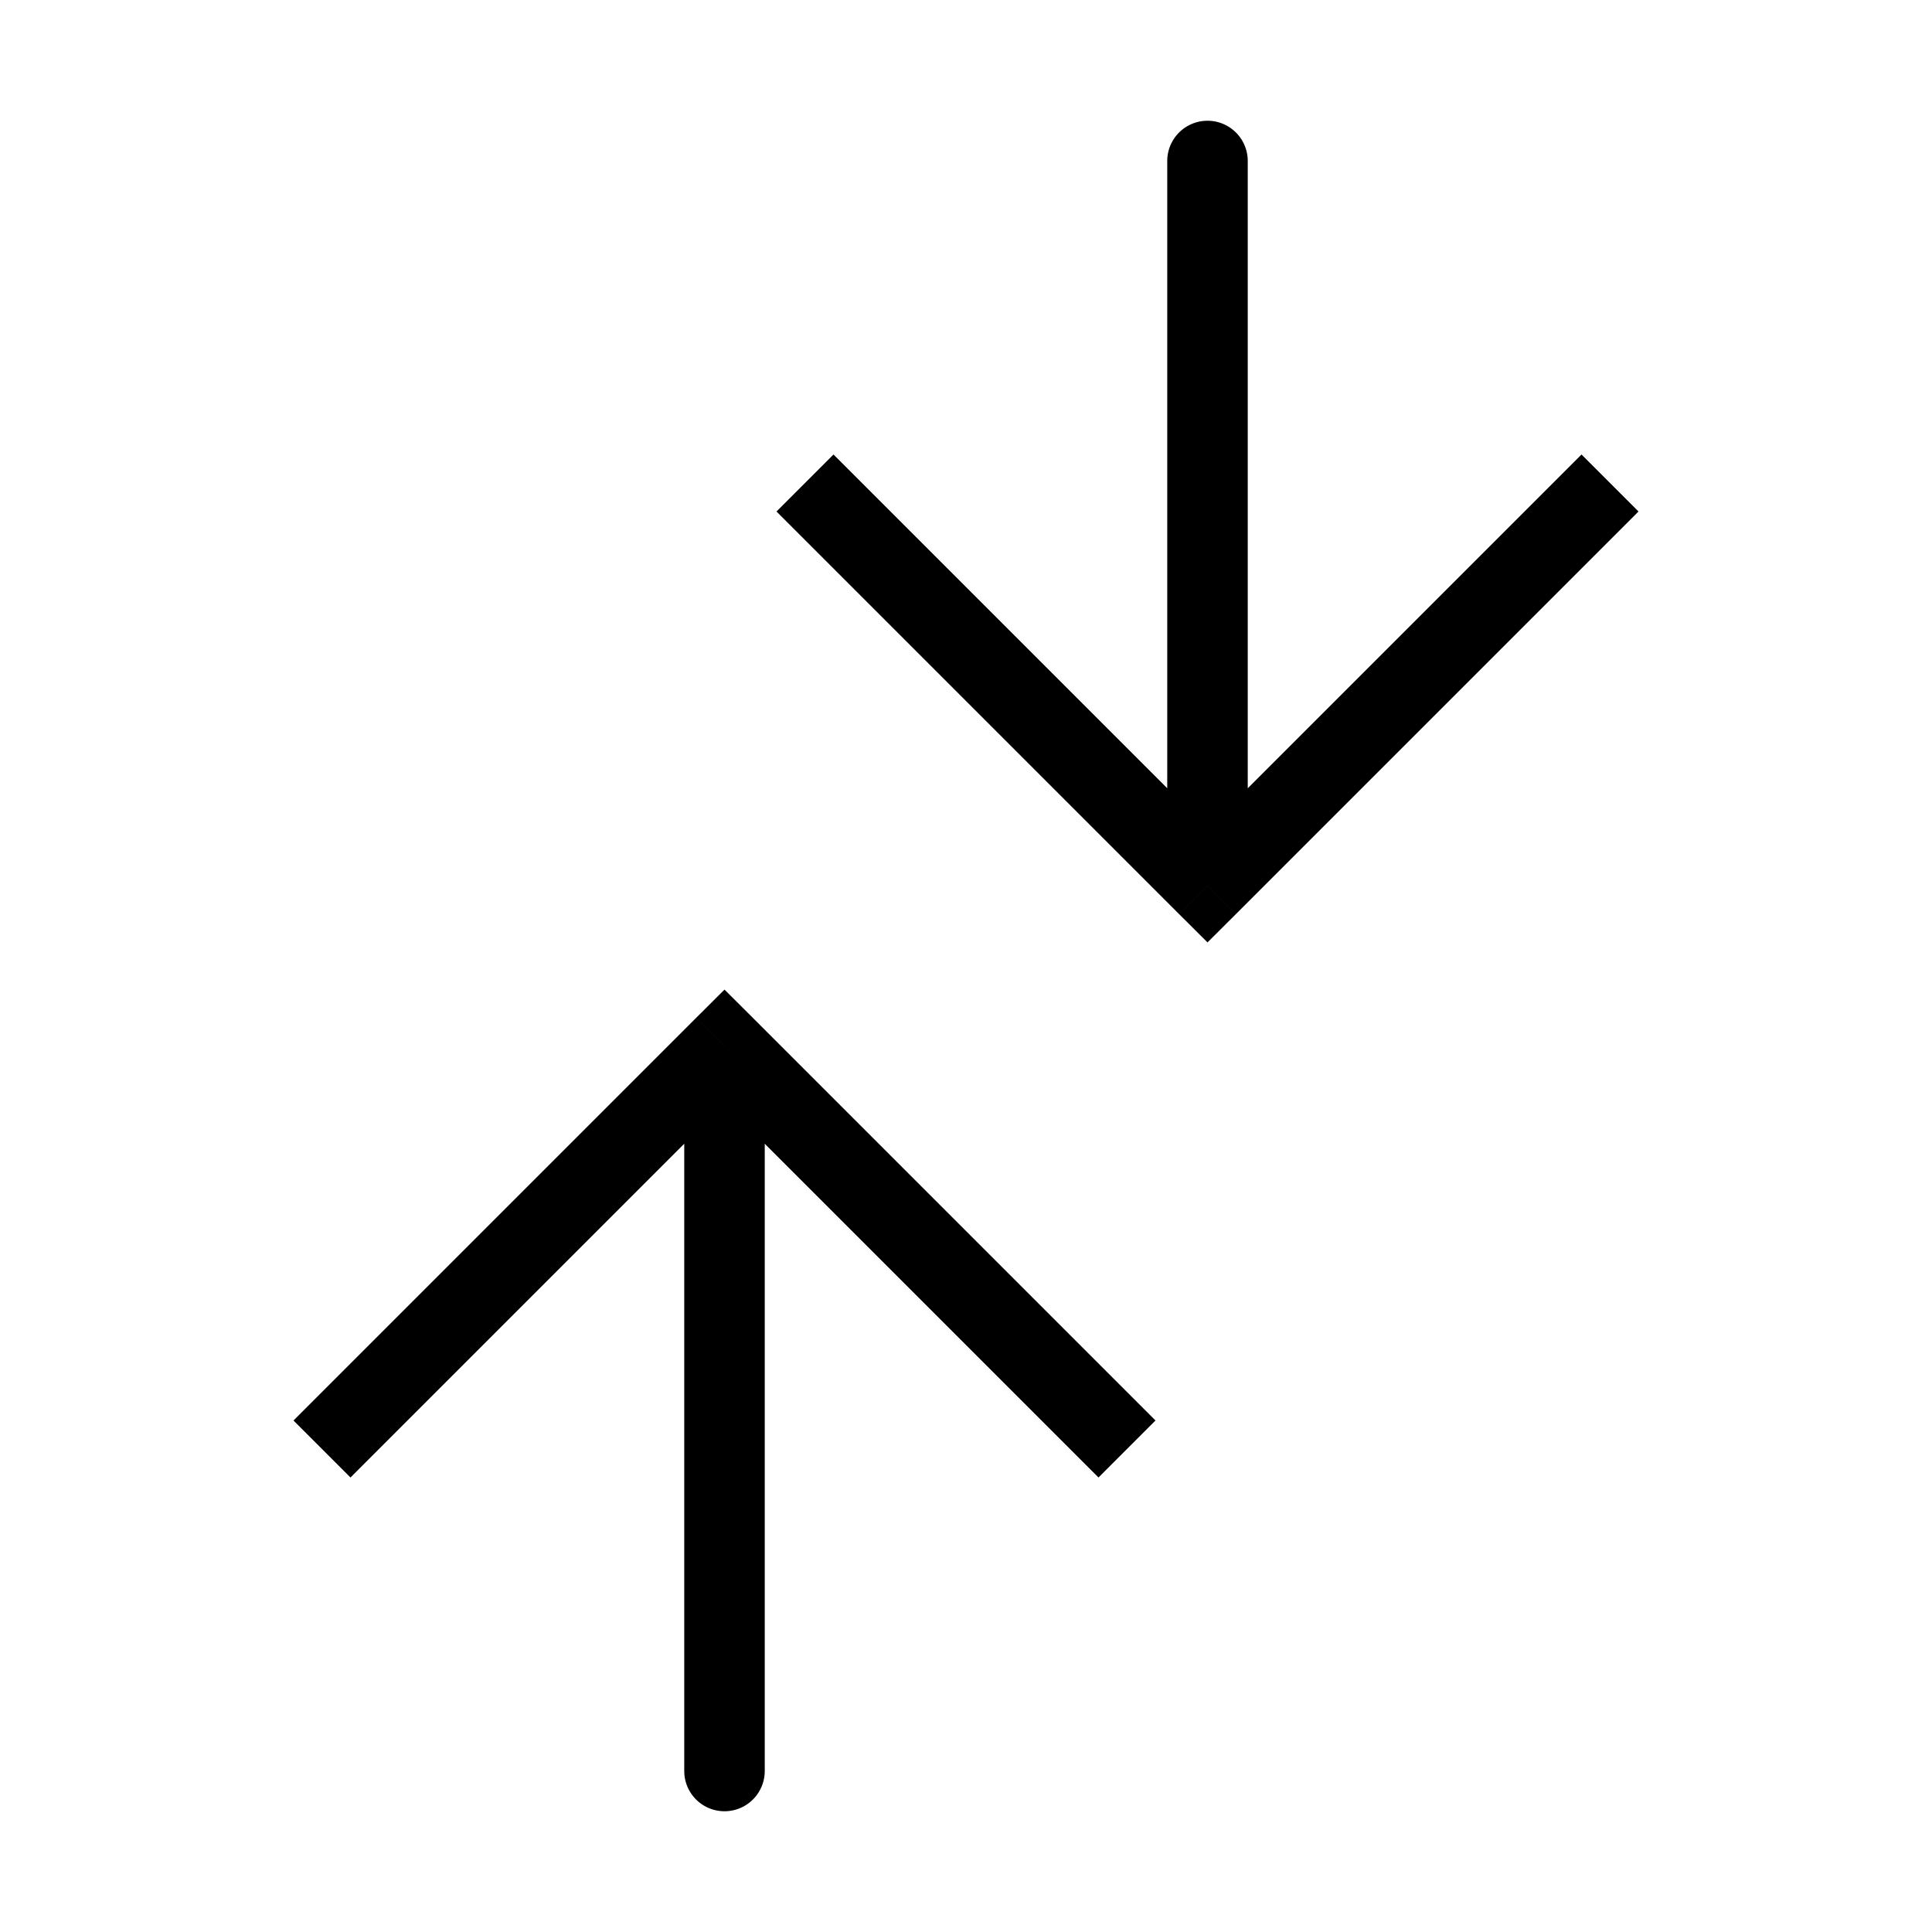 <svg xmlns="http://www.w3.org/2000/svg" width="1em" height="1em" viewBox="0 0 24 24"><path fill="currentColor" d="m9 13l-.354-.354l.354-.353l.354.353zm.5 9a.5.5 0 0 1-1 0zm-5.854-4.354l5-5l.708.708l-5 5zm5.708-5l5 5l-.708.708l-5-5zM9.5 13v9h-1v-9zm5.5-2l-.354.354l.354.353l.354-.353zm.5-9a.5.5 0 0 0-1 0zM9.646 6.354l5 5l.708-.708l-5-5zm5.708 5l5-5l-.708-.708l-5 5zM15.5 11V2h-1v9z"/></svg>